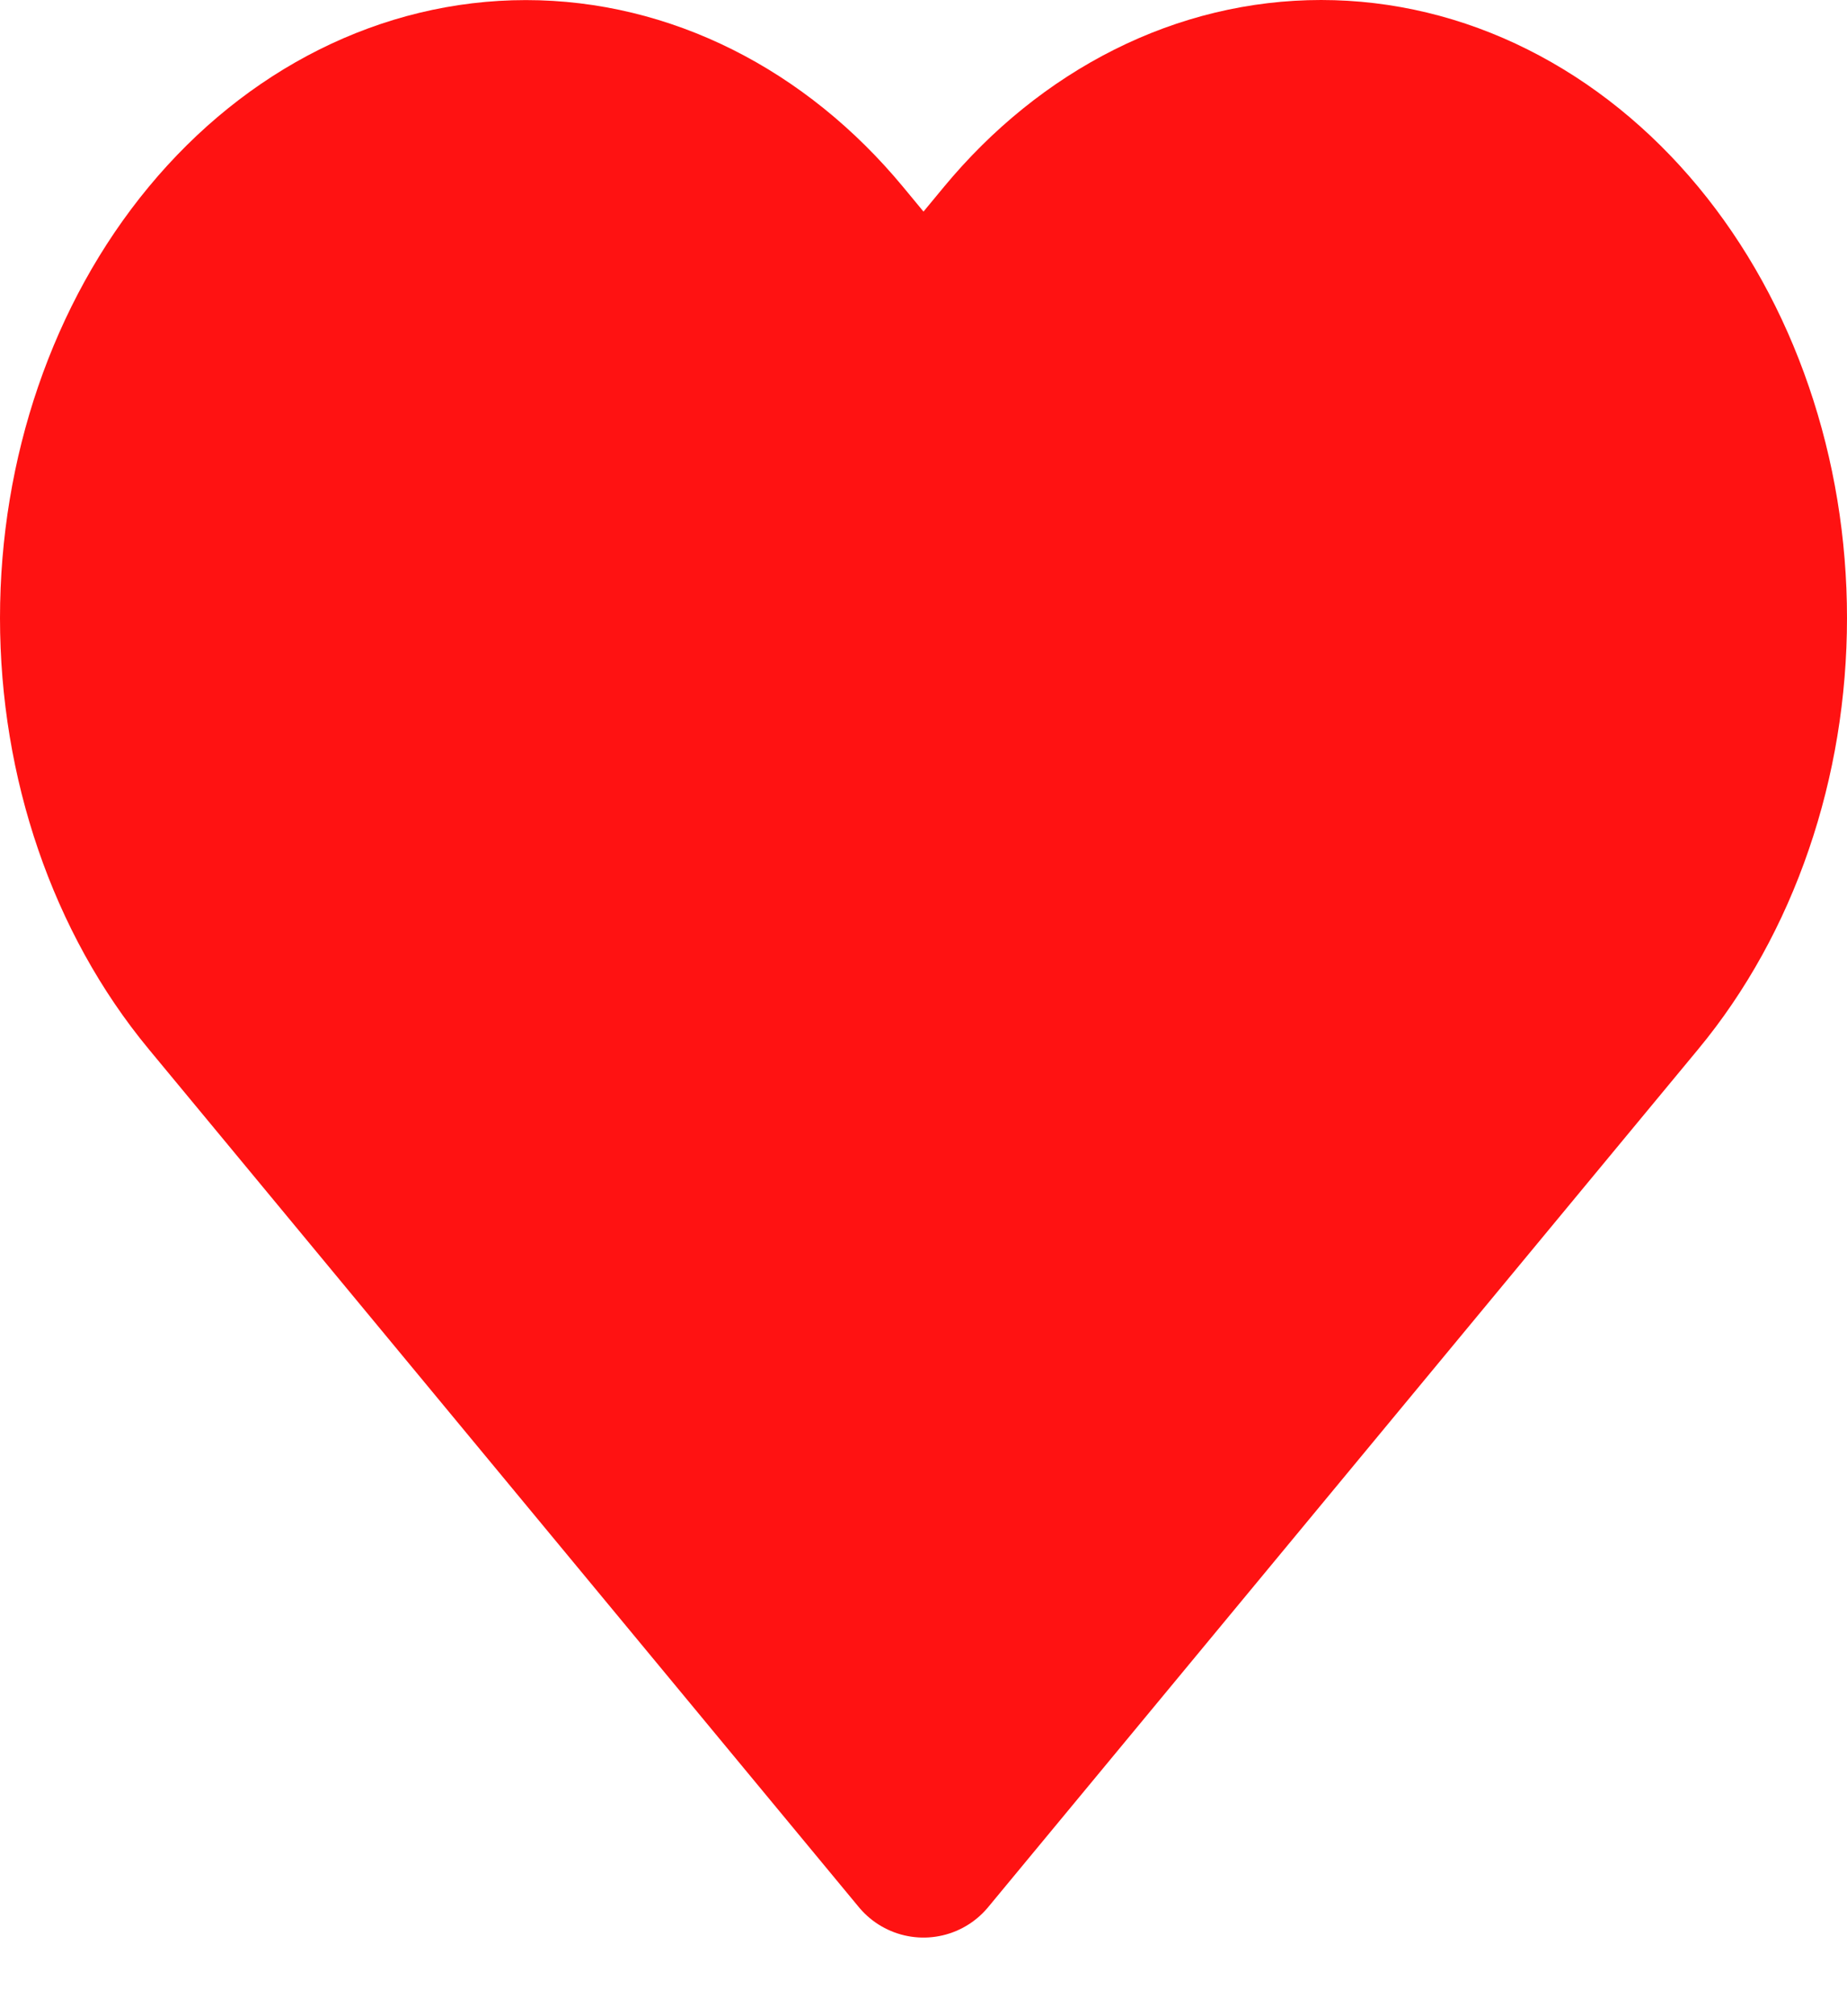 <svg width="22" height="24" viewBox="0 0 22 24" fill="none" xmlns="http://www.w3.org/2000/svg">
<path d="M19.458 2.862C18.969 2.272 18.389 1.804 17.75 1.484C17.112 1.164 16.427 1 15.736 1C15.045 1 14.36 1.164 13.722 1.484C13.083 1.804 12.503 2.272 12.014 2.862L11 4.087L9.986 2.862C8.998 1.67 7.66 1.001 6.264 1.001C4.868 1.001 3.529 1.67 2.542 2.862C1.555 4.054 1 5.671 1 7.356C1 9.042 1.555 10.659 2.542 11.851L3.556 13.075L11 22.064L18.444 13.075L19.458 11.851C19.947 11.261 20.335 10.56 20.599 9.789C20.864 9.018 21 8.191 21 7.356C21 6.522 20.864 5.695 20.599 4.924C20.335 4.153 19.947 3.452 19.458 2.862Z" fill="#FF1212" stroke="#FF1212" stroke-width="2" stroke-linecap="round" stroke-linejoin="round"/>
</svg>
